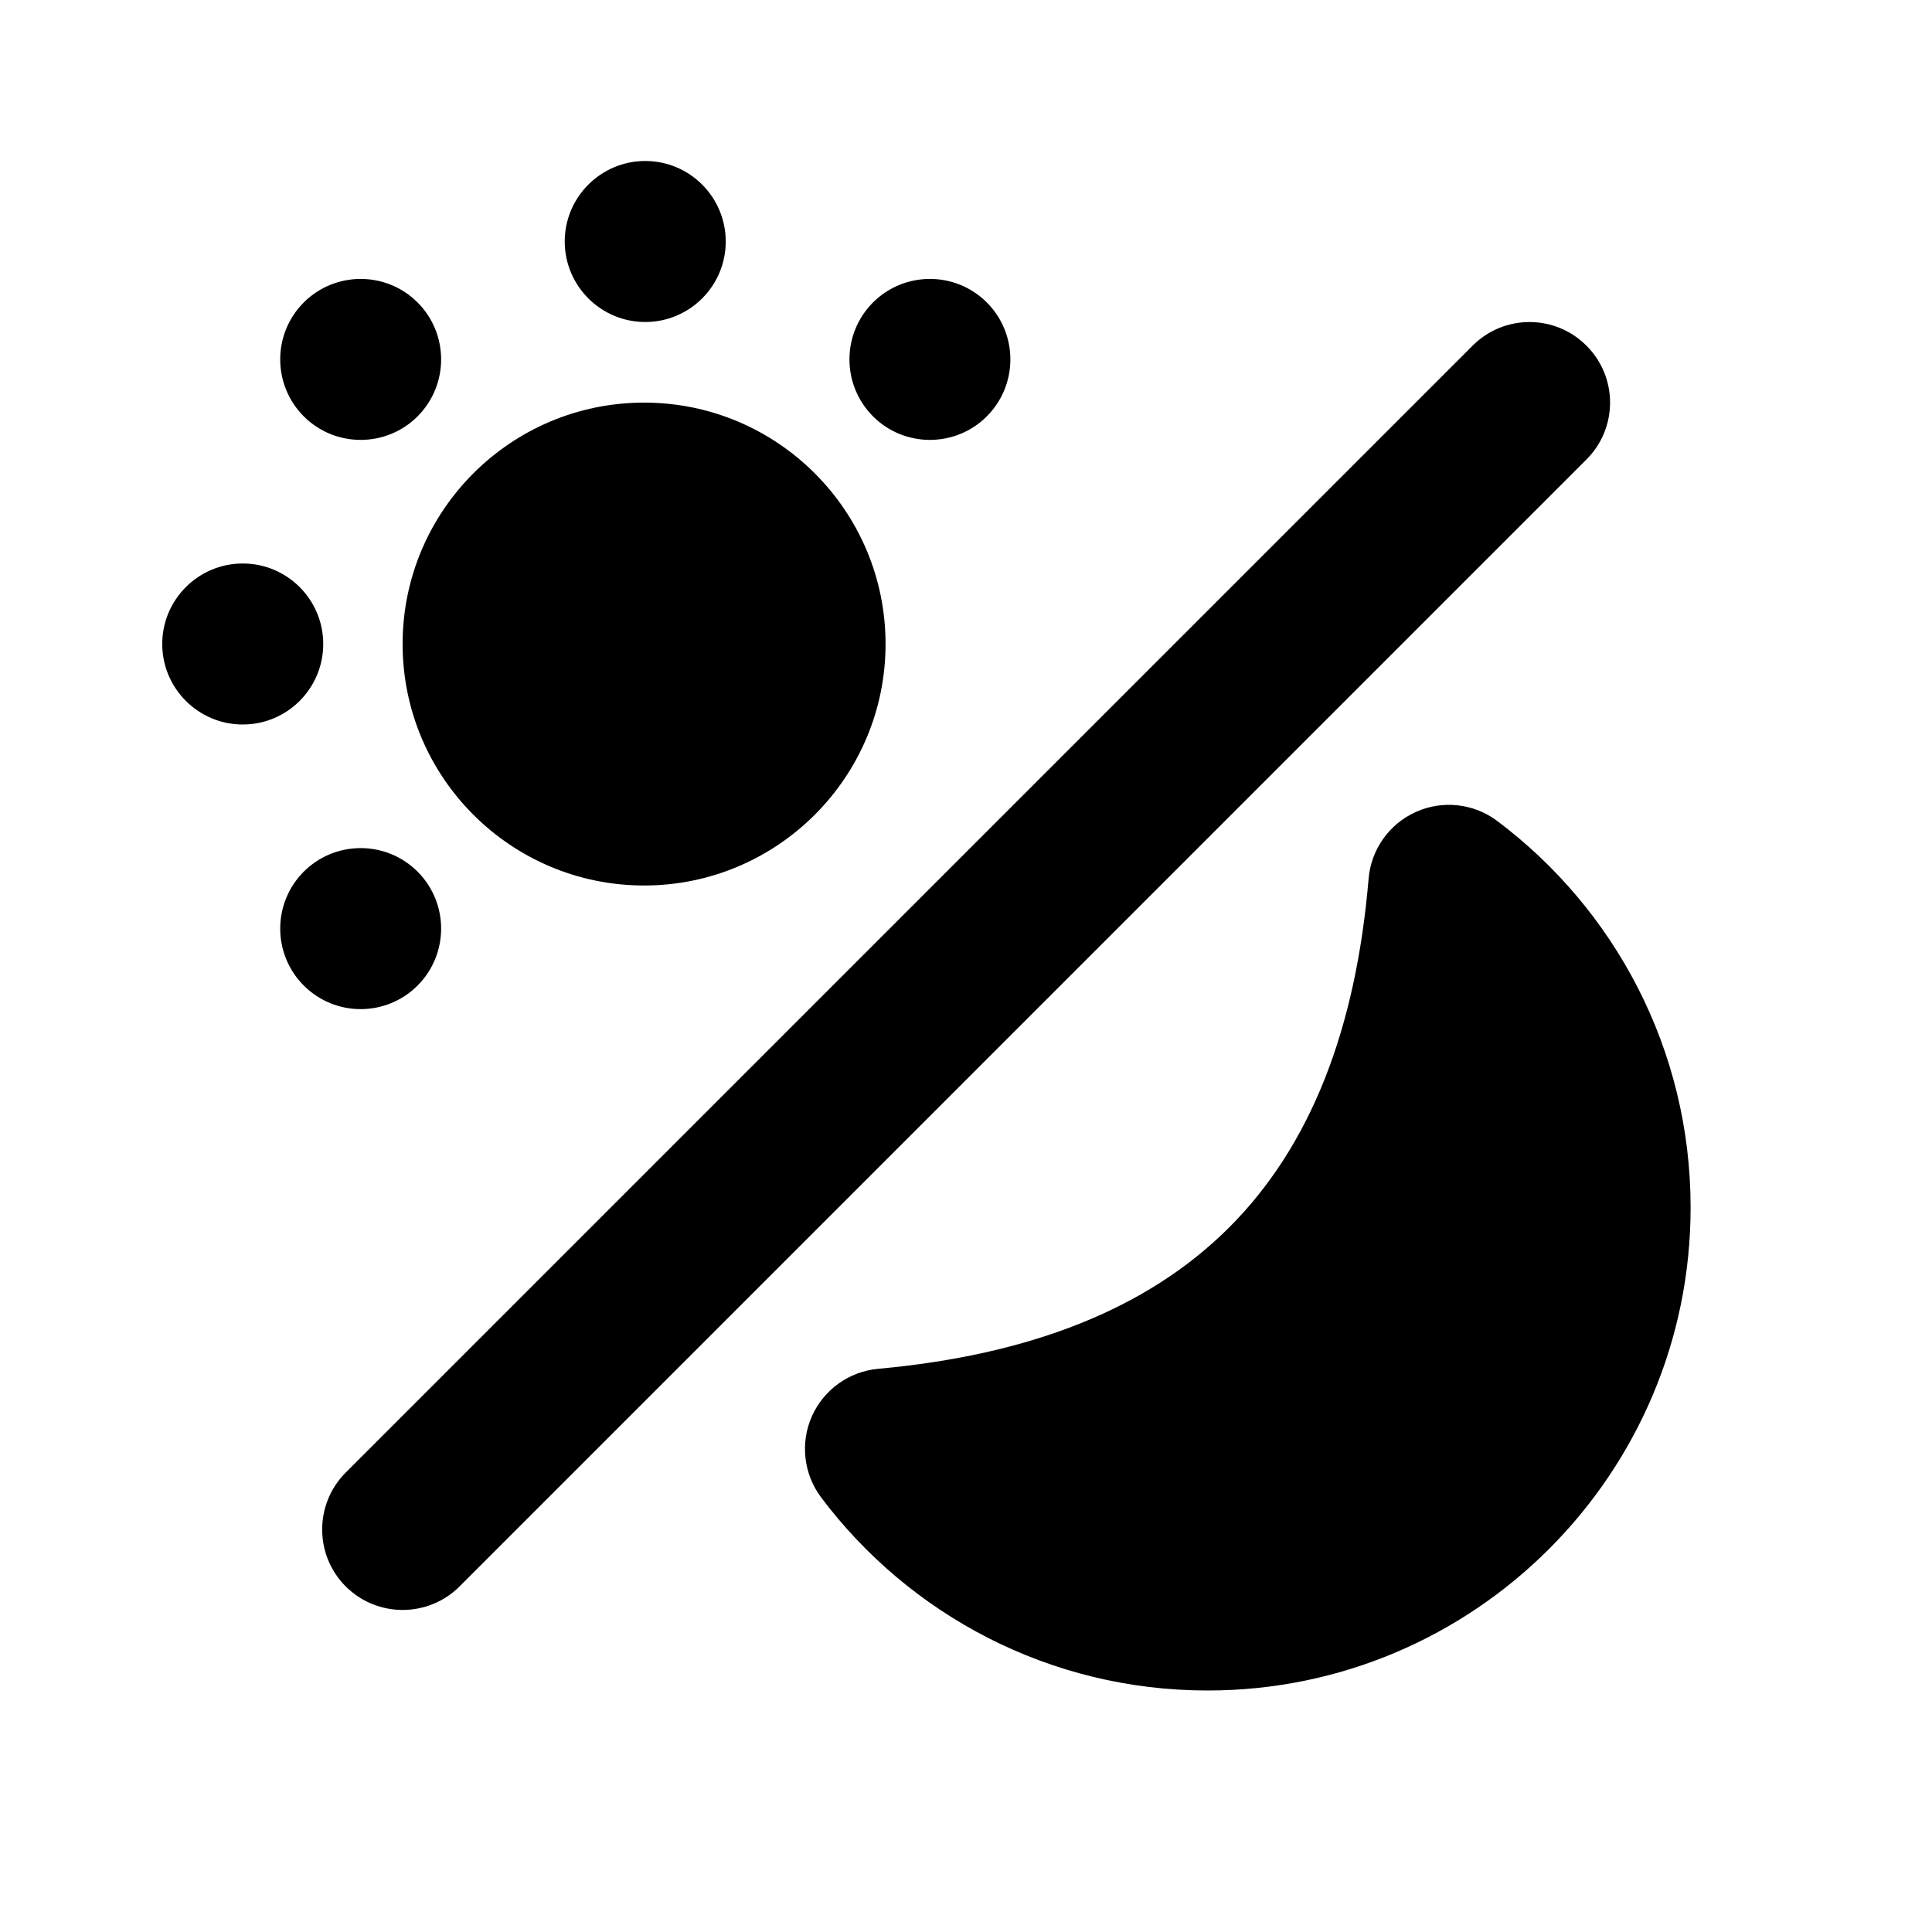 <svg width="36" height="36" viewBox="0 0 36 36" fill="none" xmlns="http://www.w3.org/2000/svg">
<path fill-rule="evenodd" clip-rule="evenodd" d="M27.898 15.297C27.461 14.97 26.881 14.905 26.384 15.129C25.886 15.351 25.549 15.828 25.502 16.371C25.267 19.158 24.434 21.349 22.891 22.884C21.371 24.396 19.19 25.247 16.363 25.506C15.821 25.555 15.349 25.895 15.128 26.391C14.908 26.887 14.974 27.465 15.299 27.9C16.942 30.088 19.558 31.5 22.502 31.5C27.469 31.5 31.502 27.466 31.502 22.5C31.502 19.555 30.086 16.939 27.898 15.297ZM8.563 29.561L29.561 8.562C30.148 7.977 30.148 7.026 29.561 6.441C28.976 5.854 28.025 5.854 27.44 6.441L6.442 27.439C5.857 28.024 5.857 28.976 6.442 29.561C7.027 30.145 7.978 30.145 8.563 29.561ZM5.66 18.364C5.075 17.778 5.075 16.828 5.66 16.242C6.245 15.657 7.196 15.657 7.781 16.242C8.366 16.828 8.366 17.778 7.781 18.364C7.196 18.95 6.245 18.95 5.66 18.364ZM12.002 7.502C9.518 7.502 7.502 9.518 7.502 12C7.502 14.484 9.518 16.5 12.002 16.5C14.485 16.5 16.501 14.484 16.501 12C16.501 9.518 14.485 7.502 12.002 7.502ZM6.023 12C6.023 12.828 5.351 13.5 4.523 13.5C3.697 13.5 3.023 12.828 3.023 12C3.023 11.172 3.697 10.5 4.523 10.5C5.351 10.5 6.023 11.172 6.023 12ZM5.66 5.636C6.245 5.051 7.196 5.051 7.781 5.636C8.366 6.222 8.366 7.171 7.781 7.758C7.196 8.343 6.245 8.343 5.66 7.758C5.075 7.171 5.075 6.222 5.66 5.636ZM16.267 7.758C15.682 7.171 15.682 6.222 16.267 5.636C16.852 5.051 17.803 5.051 18.388 5.636C18.973 6.222 18.973 7.171 18.388 7.758C17.803 8.343 16.852 8.343 16.267 7.758ZM12.023 3C12.851 3 13.523 3.672 13.523 4.5C13.523 5.328 12.851 6 12.023 6C11.197 6 10.523 5.328 10.523 4.5C10.523 3.672 11.197 3 12.023 3Z" fill="currentColor"/>
</svg>
